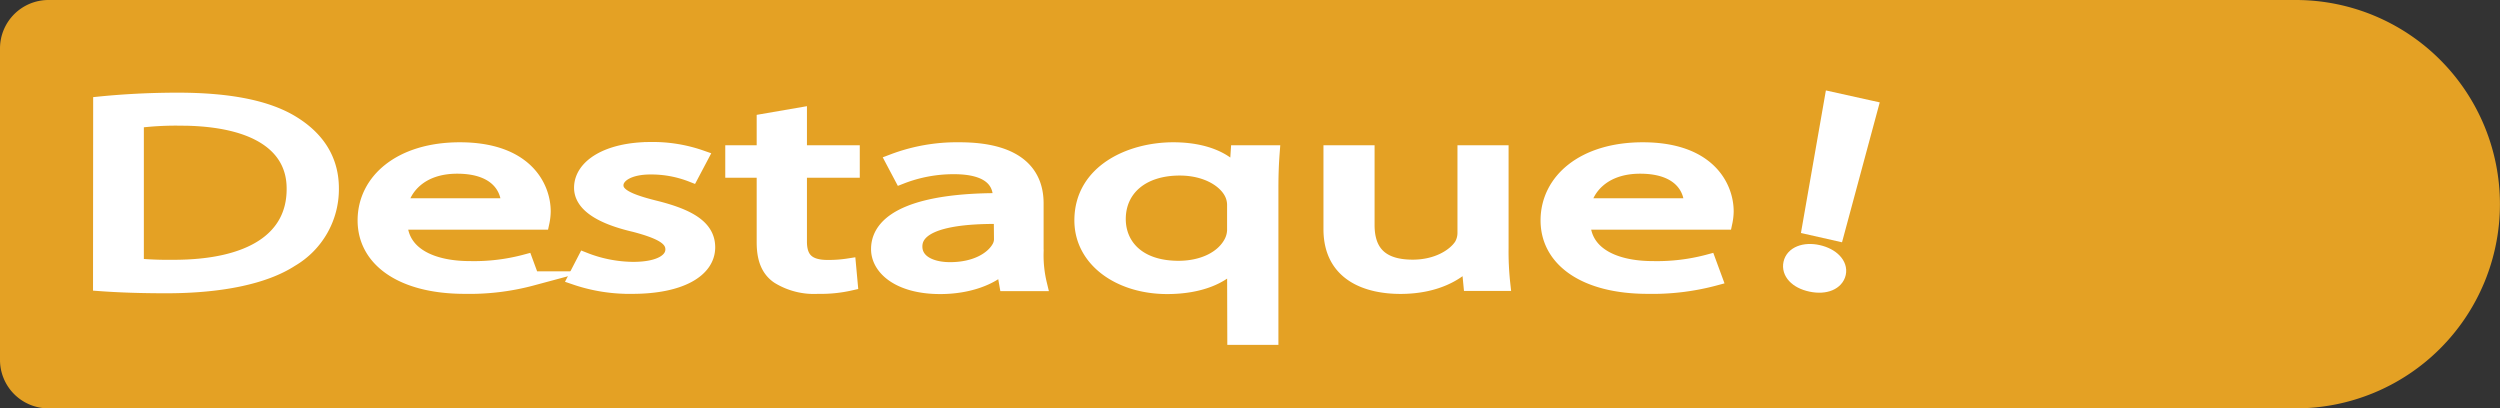 <svg id="Camada_1" data-name="Camada 1" xmlns="http://www.w3.org/2000/svg" viewBox="0 0 350.18 57.21"><rect x="0" y="0" width="350.18" height="57.21" fill="#333333" stroke="none"/><defs><style>.cls-1{fill:#e4a124;stroke:#e4a124;}.cls-1,.cls-2{stroke-miterlimit:10;}.cls-2{fill:#fff;stroke:#fff;stroke-width:2px;}</style></defs><title>destacado</title><path class="cls-1" d="M6.79.5H321.57a28.1,28.1,0,0,1,28.1,28.1v0a28.1,28.1,0,0,1-28.1,28.1H6.79A6.29,6.29,0,0,1,.5,50.42V6.79A6.29,6.29,0,0,1,6.79.5Z"/><path class="cls-2" d="M200.36,130c3.11-.31,6.8-.53,10.85-.53,7.33,0,12.56,1.1,16,3.19s5.57,5.07,5.57,9.22a11.44,11.44,0,0,1-5.69,10c-3.7,2.4-9.8,3.69-17.48,3.69-3.64,0-6.69-.11-9.27-.3Zm5.1,22.69a50.11,50.11,0,0,0,5.16.19c10.92,0,16.84-4,16.84-10.89.06-6.05-5.22-9.9-16-9.9a44.37,44.37,0,0,0-6,.34Z" transform="translate(-186.31 -115.49)"/><path class="cls-2" d="M242.37,146.66c.11,4.53,4.57,6.4,9.74,6.4a27.81,27.81,0,0,0,7.86-.95l.88,2.39a33.72,33.72,0,0,1-9.45,1.15c-8.74,0-14-3.73-14-9.29s5-9.94,13.32-9.94c9.27,0,11.73,5.29,11.73,8.68a8,8,0,0,1-.18,1.56Zm15.13-2.4c.06-2.13-1.35-5.44-7.15-5.44-5.23,0-7.51,3.12-7.92,5.44Z" transform="translate(-186.31 -115.49)"/><path class="cls-2" d="M268.19,151.84a19,19,0,0,0,6.8,1.33c3.76,0,5.52-1.22,5.52-2.74S279,148,275.23,147c-5.11-1.18-7.51-3-7.51-5.21,0-3,3.69-5.41,9.79-5.41a20.49,20.49,0,0,1,7,1.14L283.2,140a15.51,15.51,0,0,0-5.8-1.07c-3,0-4.76,1.14-4.76,2.52s1.71,2.2,5.4,3.12c4.93,1.22,7.45,2.81,7.45,5.56,0,3.23-3.87,5.52-10.62,5.52a23.53,23.53,0,0,1-8-1.26Z" transform="translate(-186.31 -115.49)"/><path class="cls-2" d="M298.34,131.55v5.29h7.4v2.55h-7.4v9.94c0,2.28,1,3.57,3.88,3.57a18.18,18.18,0,0,0,3-.22l.23,2.51a18.72,18.72,0,0,1-4.57.46,9.52,9.52,0,0,1-5.58-1.41c-1.46-1-2-2.63-2-4.8V139.39h-4.4v-2.55h4.4v-4.42Z" transform="translate(-186.31 -115.49)"/><path class="cls-2" d="M327.27,155.27l-.41-2.33h-.18c-1.58,1.45-4.63,2.74-8.68,2.74-5.75,0-8.68-2.62-8.68-5.29,0-4.45,6.1-6.89,17.07-6.85v-.38c0-1.52-.65-4.27-6.45-4.27a20.16,20.16,0,0,0-7.4,1.38l-1.17-2.21a25.23,25.23,0,0,1,9.33-1.64c8.68,0,10.79,3.85,10.79,7.54v6.89a17.18,17.18,0,0,0,.47,4.42Zm-.76-9.41c-5.64-.07-12,.57-12,4.15,0,2.17,2.23,3.2,4.87,3.2,3.69,0,6-1.52,6.86-3.08a2.44,2.44,0,0,0,.3-1.07Z" transform="translate(-186.31 -115.49)"/><path class="cls-2" d="M359.19,152.41h-.12c-1.52,1.83-4.69,3.27-9.27,3.27-6.63,0-12-3.73-12-9.32,0-6.89,6.87-9.94,12.85-9.94,4.4,0,7.34,1.41,8.74,3.2h.12l.18-2.78h4.87c-.12,1.56-.18,3.16-.18,5.06v20.9h-5.16Zm0-8.11a3.74,3.74,0,0,0-.24-1.41c-.76-2-3.52-3.81-7.39-3.81-5.34,0-8.56,2.94-8.56,7.09,0,3.65,2.69,6.85,8.39,6.85,3.34,0,6.21-1.33,7.39-3.66a3.91,3.91,0,0,0,.41-1.59Z" transform="translate(-186.31 -115.49)"/><path class="cls-2" d="M396.62,150.24a41.86,41.86,0,0,0,.24,5h-4.58l-.29-3h-.12c-1.35,1.48-4.34,3.42-9.39,3.42-4.46,0-9.79-1.6-9.79-8.07V136.84h5.16V147c0,3.5,1.64,5.86,6.34,5.86,3.46,0,5.86-1.56,6.8-3a3.48,3.48,0,0,0,.47-1.71V136.84h5.16Z" transform="translate(-186.31 -115.49)"/><path class="cls-2" d="M408.07,146.66c.11,4.53,4.57,6.4,9.74,6.4a27.81,27.81,0,0,0,7.86-.95l.88,2.39a33.72,33.72,0,0,1-9.45,1.15c-8.74,0-14-3.73-14-9.29s5-9.94,13.32-9.94c9.27,0,11.73,5.29,11.73,8.68a8,8,0,0,1-.18,1.56Zm15.13-2.4c.06-2.13-1.35-5.44-7.15-5.44-5.23,0-7.51,3.12-7.92,5.44Z" transform="translate(-186.31 -115.49)"/><path class="cls-2" d="M437.11,152.36c.29-1.34,1.94-2,3.89-1.56s3.16,1.72,2.87,3-1.83,2-3.9,1.56S436.82,153.66,437.11,152.36Zm2.61-5,3.15-18,5.5,1.22-4.76,17.66Z" transform="translate(-186.31 -115.49)"/></svg>